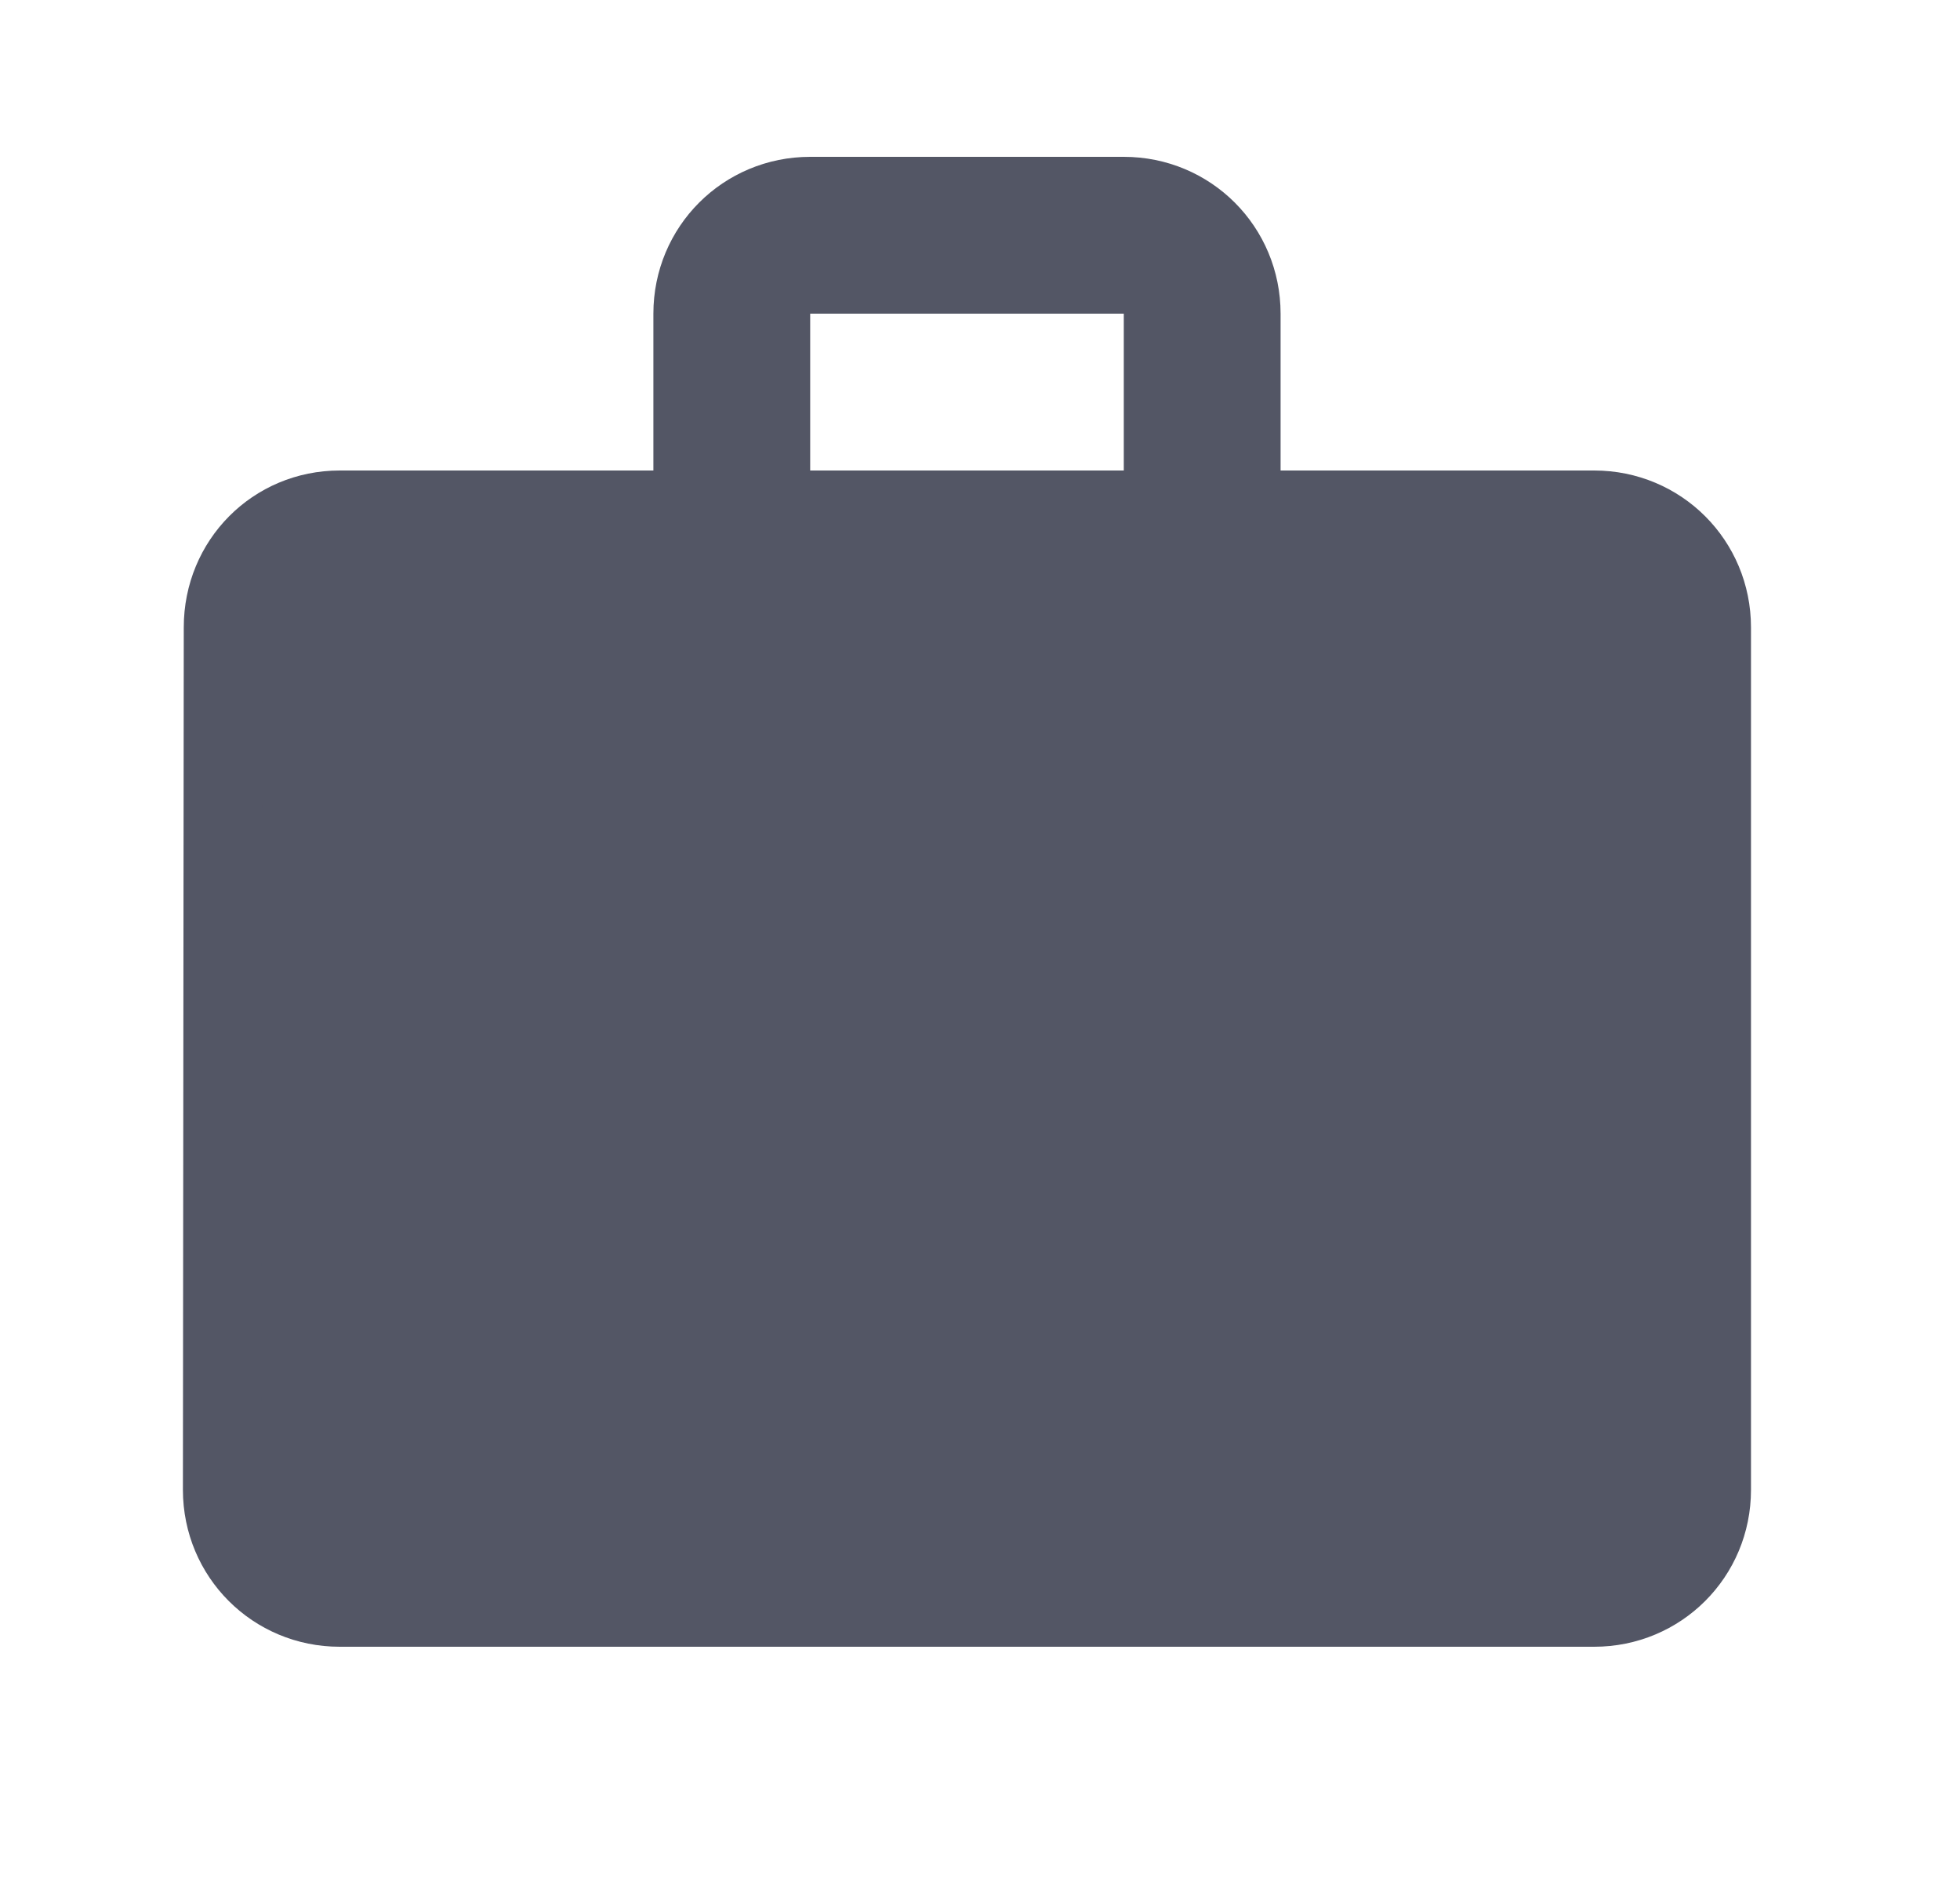 <svg width="25" height="24" viewBox="0 0 25 24" fill="none" xmlns="http://www.w3.org/2000/svg">
<g clip-path="url(#clip0_11445_5726)">
<path d="M15.834 6V6.5H16.334H20.334C21.167 6.5 21.834 7.166 21.834 8V19C21.834 19.834 21.167 20.5 20.334 20.5H4.333C3.5 20.5 2.834 19.834 2.833 19C2.833 19 2.833 19 2.833 19L2.844 8V8C2.844 7.163 3.503 6.5 4.333 6.5H8.334H8.834V6V4C8.834 3.166 9.5 2.5 10.334 2.5H14.334C15.167 2.5 15.834 3.166 15.834 4V6ZM14.334 6.5H14.834V6V4V3.5H14.334H10.334H9.834V4V6V6.5H10.334H14.334Z" fill="#535665" stroke="#535665"/>
</g>
<defs>
<clipPath id="clip0_11445_5726">
<rect width="24" height="24" fill="white" transform="translate(0.333)"/>
</clipPath>
</defs>
</svg>
